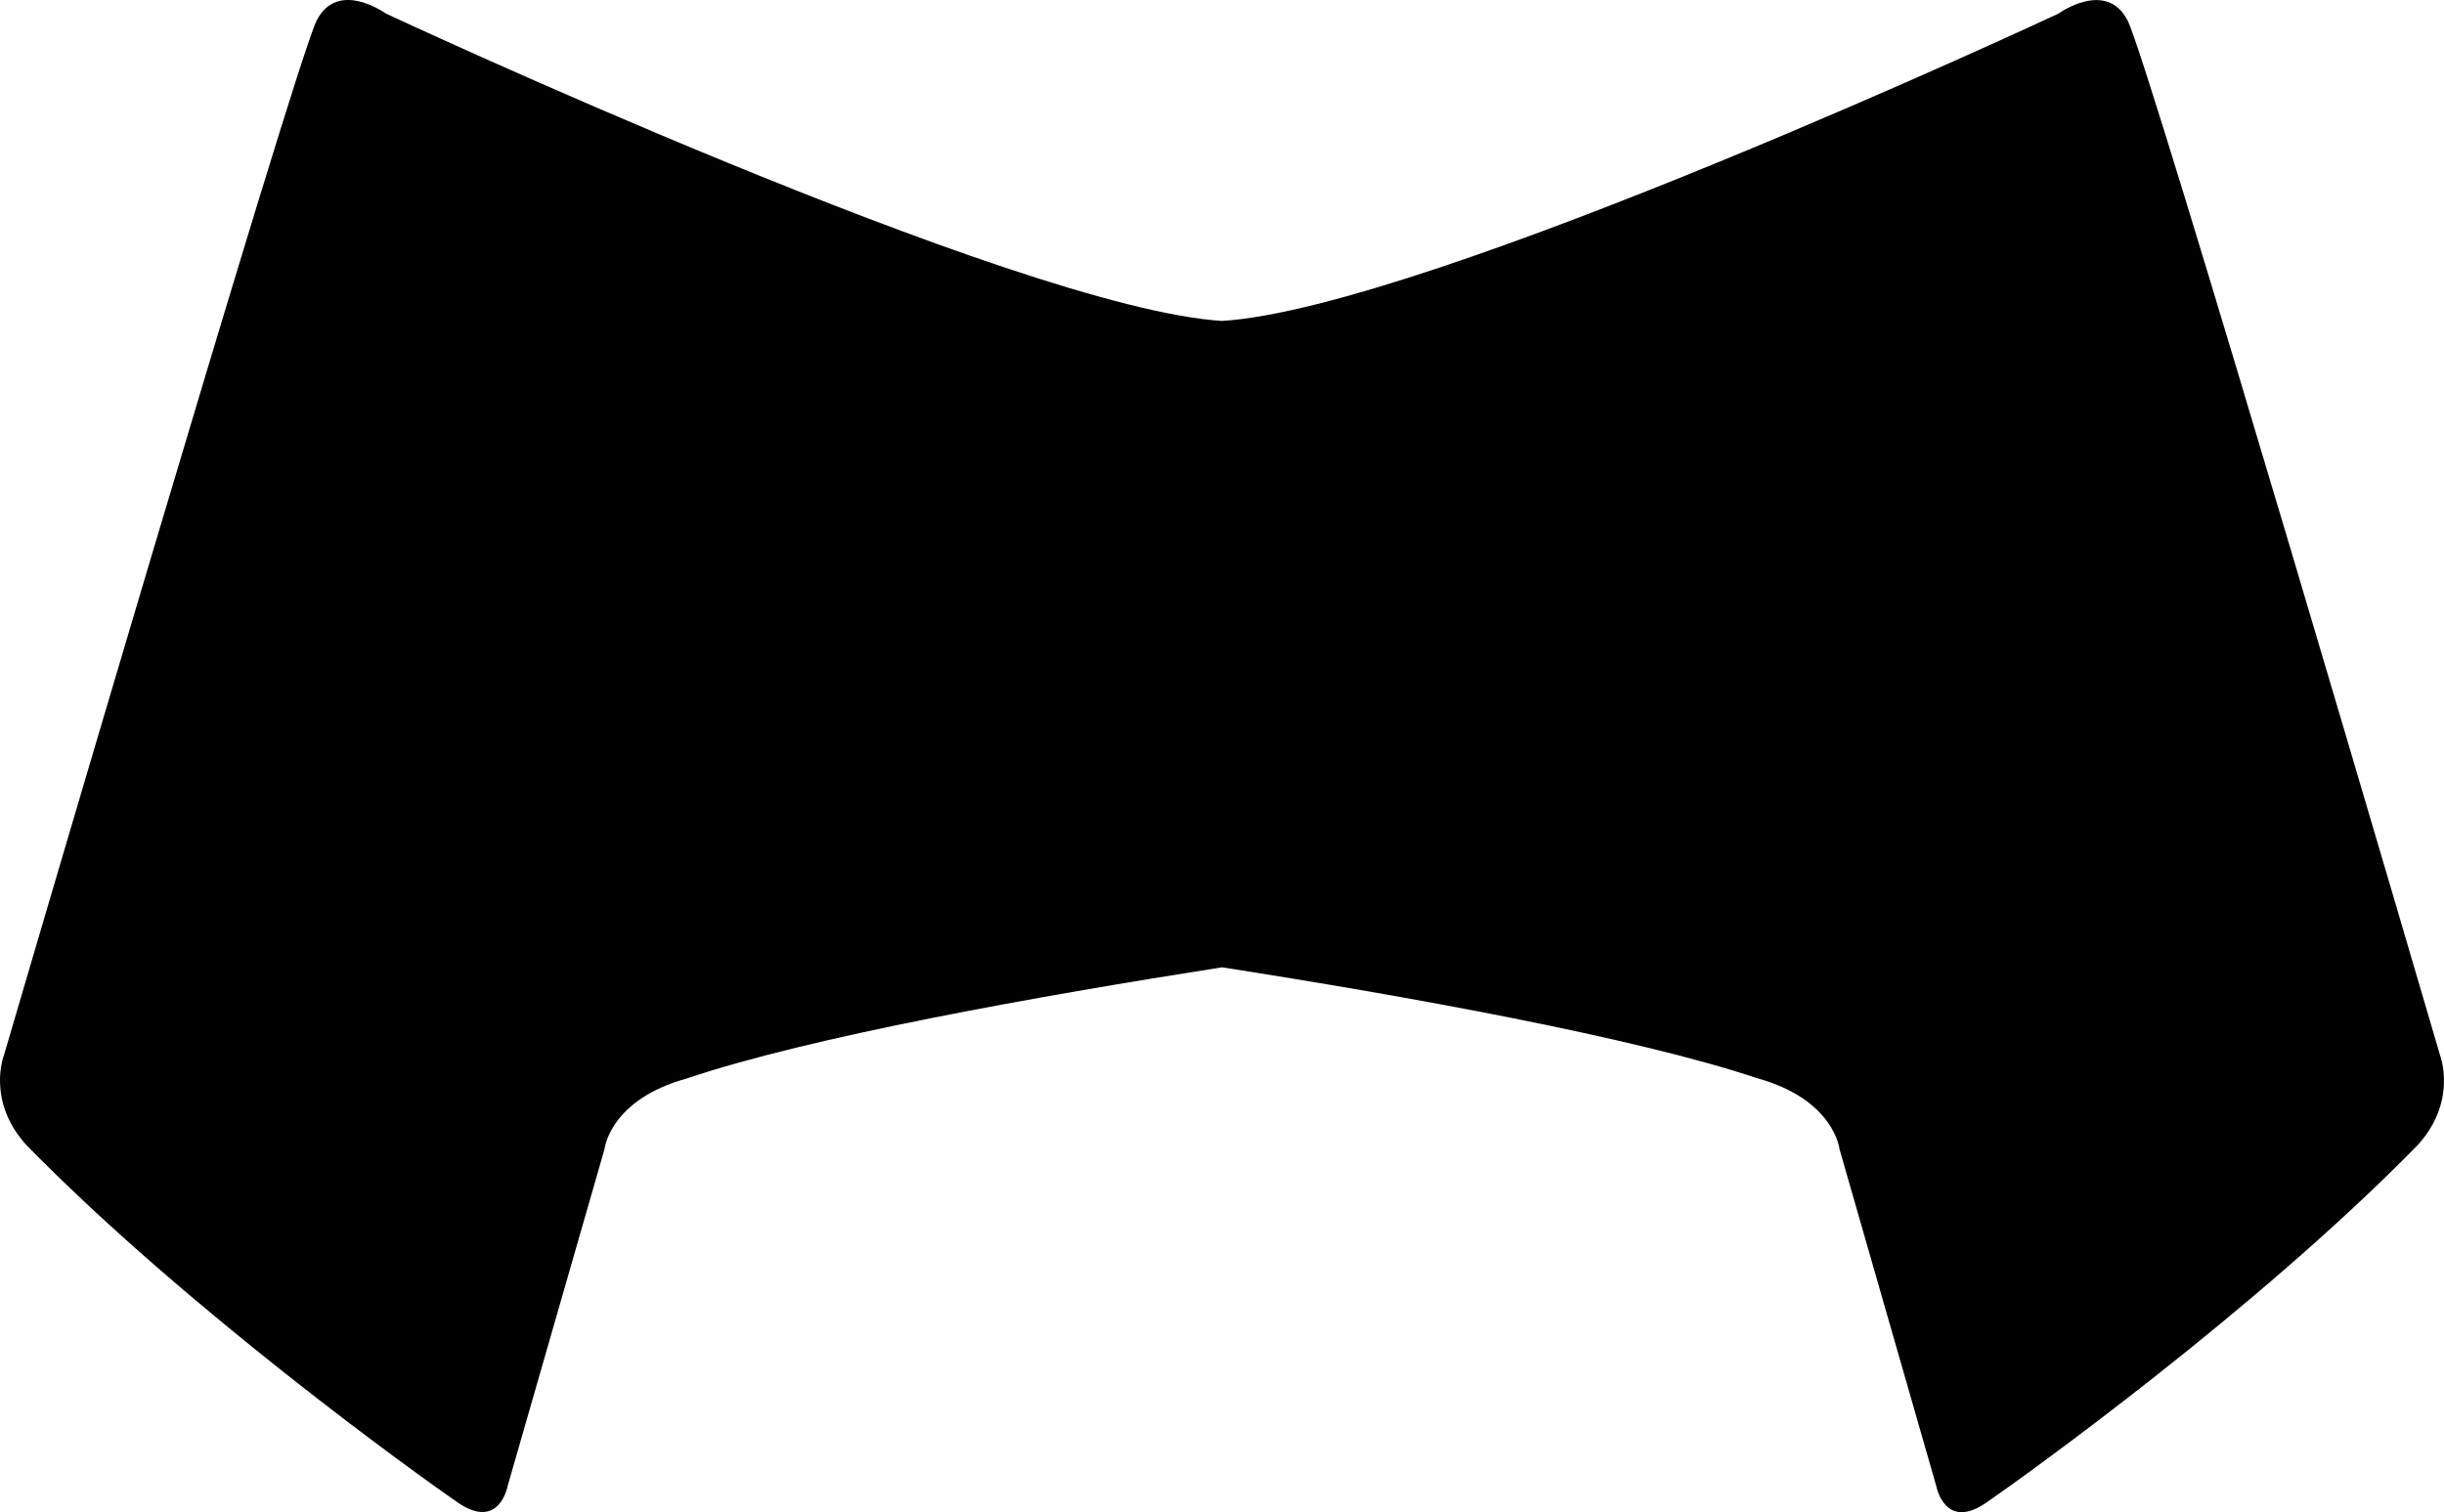 <?xml version="1.0" encoding="utf-8"?>
<!-- Generator: Adobe Illustrator 16.0.0, SVG Export Plug-In . SVG Version: 6.00 Build 0)  -->
<!DOCTYPE svg PUBLIC "-//W3C//DTD SVG 1.1//EN" "http://www.w3.org/Graphics/SVG/1.1/DTD/svg11.dtd">
<svg version="1.1" id="Layer_1" xmlns="http://www.w3.org/2000/svg" xmlns:xlink="http://www.w3.org/1999/xlink" x="0px" y="0px"
	 width="824.227px" height="510.088px" viewBox="0 0 824.227 510.088" enable-background="new 0 0 824.227 510.088"
	 xml:space="preserve">
<path d="M822.902,355.981c0,0-98.162-335.208-105.401-349.123c-7.241-13.914-23.29-2.268-23.29-2.268s-212.598,99.39-282.108,103.67
	C342.688,103.891,130.097,4.555,130.097,4.555S114.011-7.07,106.839,6.826C99.597,20.725,1.339,355.91,1.339,355.91
	s-6.1,15.512,7.741,30.54c54.39,55.462,131.547,110.907,145.392,120.458c13.984,9.474,16.715-5.62,16.715-5.62l32.699-113.744
	c0,0,1.731-16.639,27.827-23.775c41.394-13.996,117.96-27.701,180.413-37.473c62.488,9.755,139.041,23.575,180.433,37.391
	c26.074,7.205,27.804,23.926,27.804,23.926l32.653,113.732c0,0,2.817,15.095,16.718,5.62c13.825-9.543,91.008-64.99,145.35-120.417
	C828.984,371.599,822.902,355.981,822.902,355.981z"/>
</svg>
